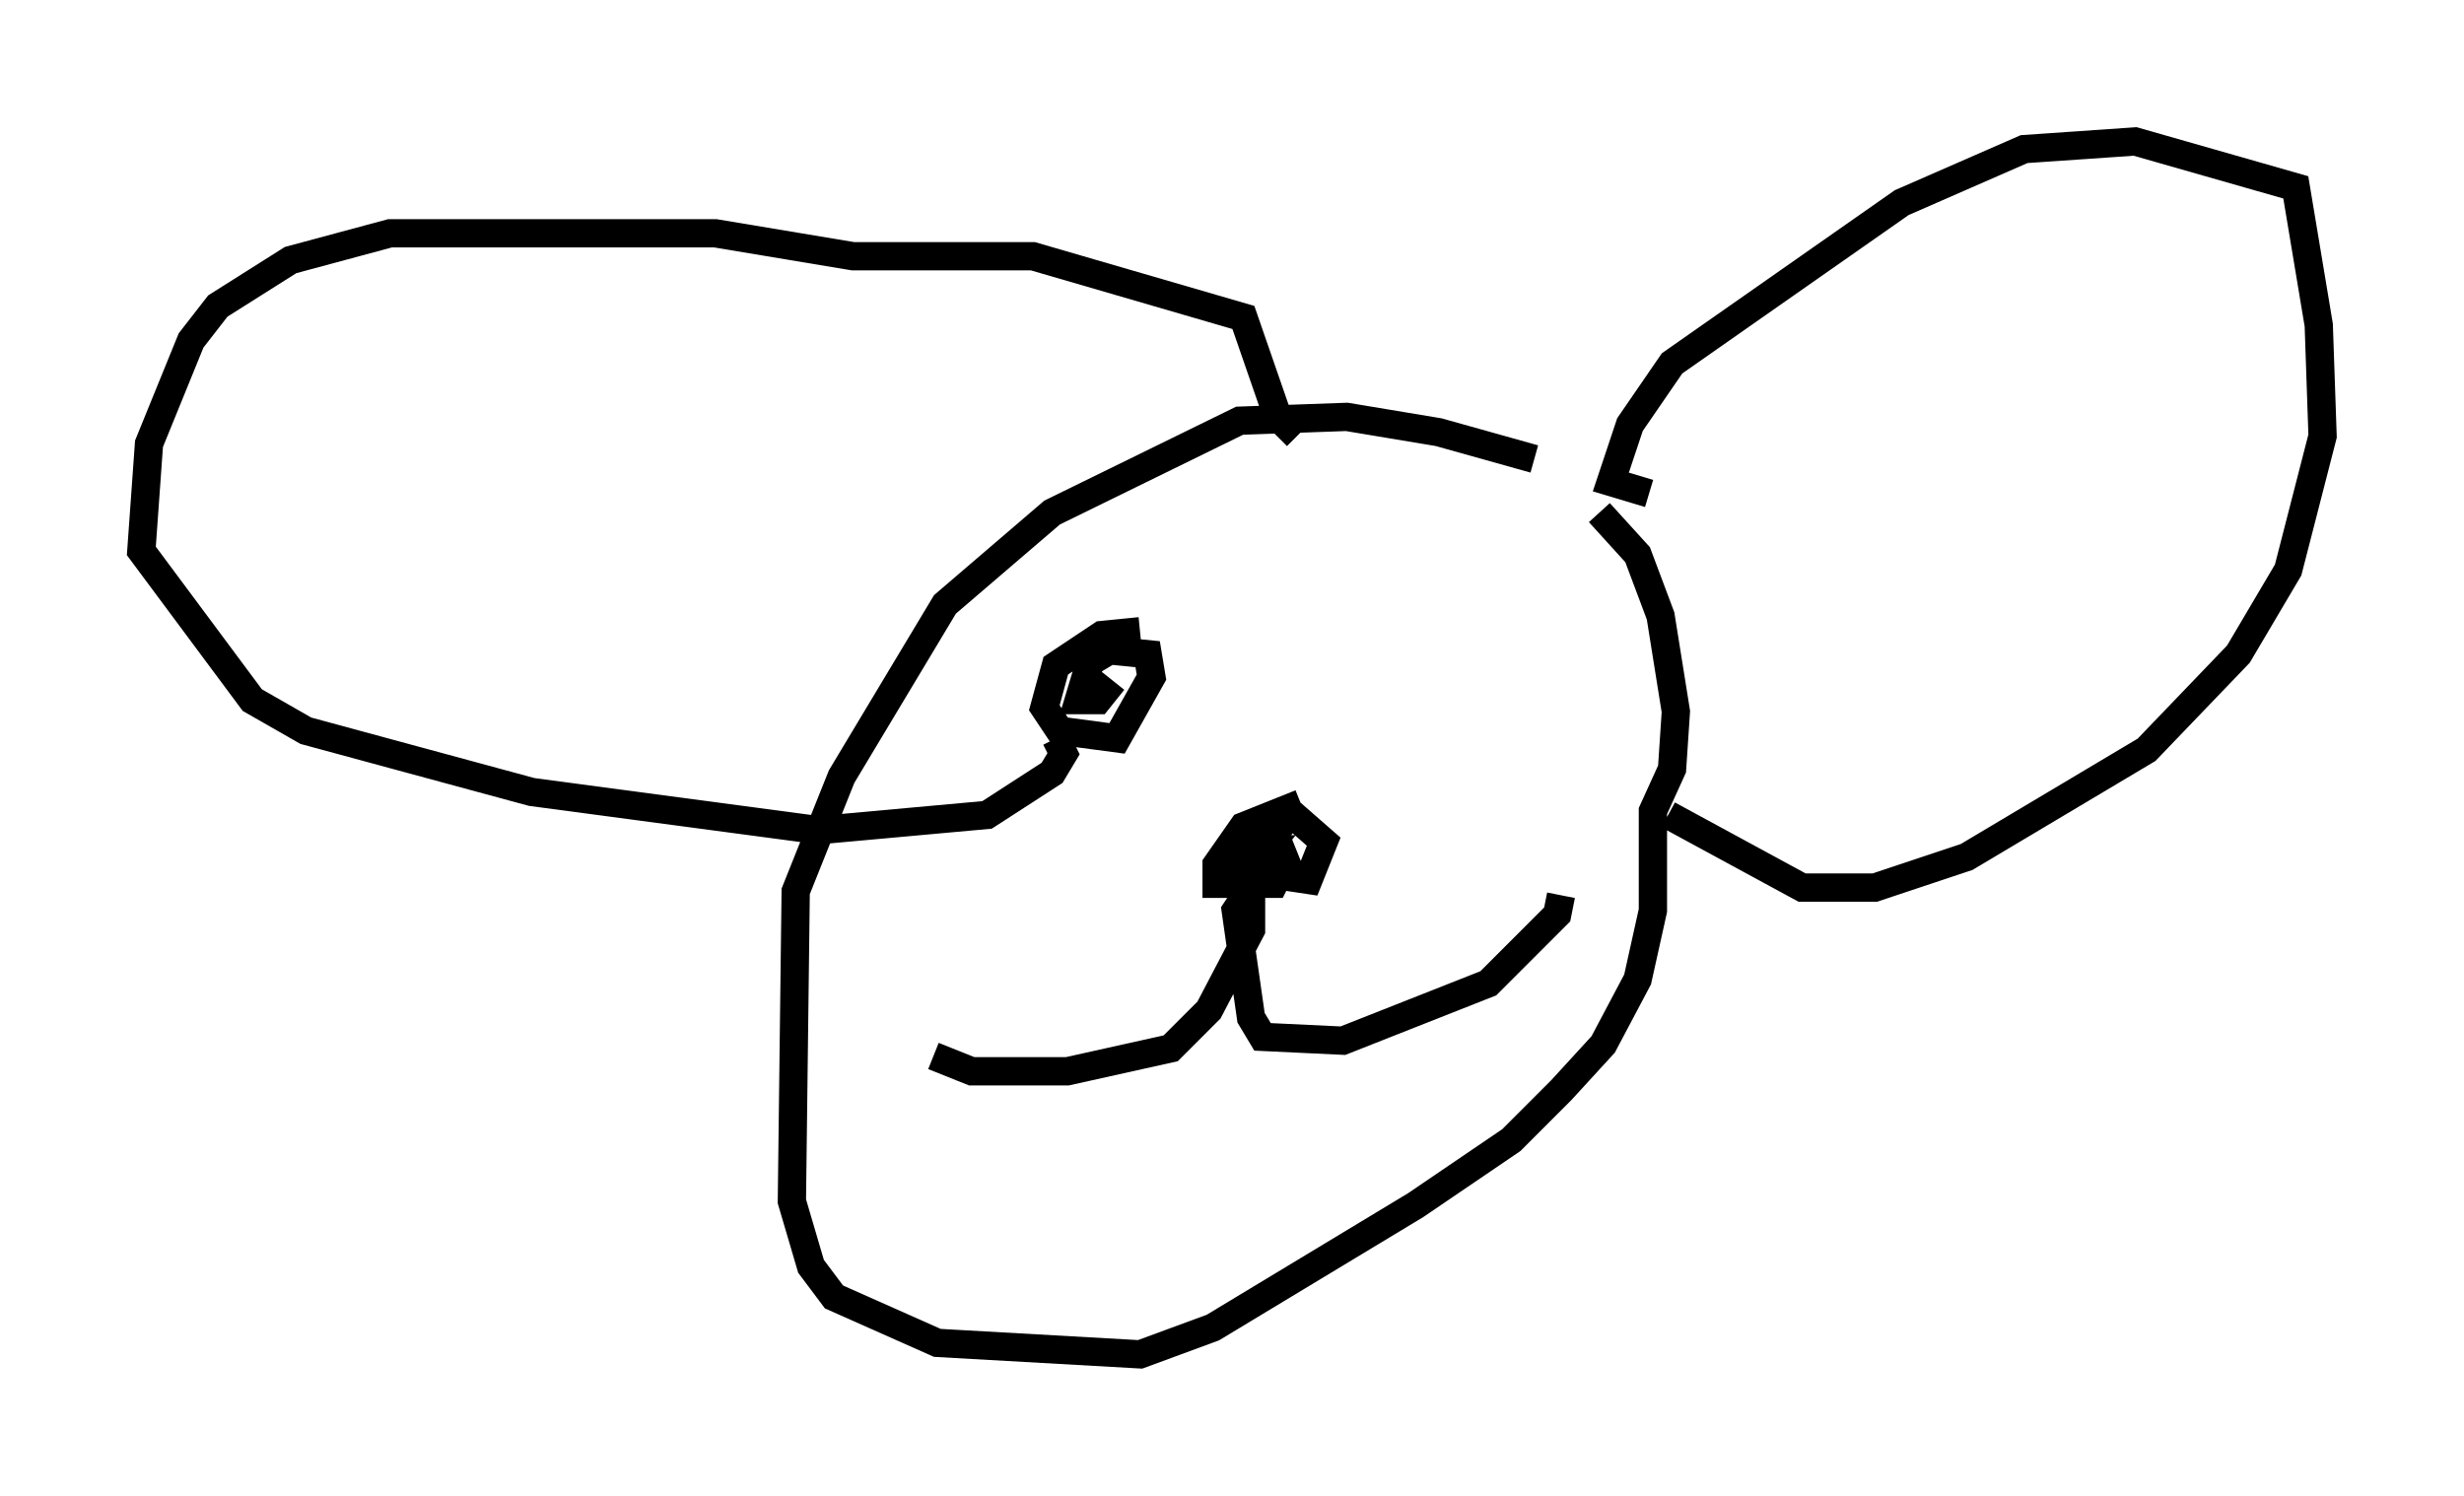 <?xml version="1.0" encoding="utf-8" ?>
<svg baseProfile="full" height="52.895" version="1.1" width="87.13" xmlns="http://www.w3.org/2000/svg" xmlns:ev="http://www.w3.org/2001/xml-events" xmlns:xlink="http://www.w3.org/1999/xlink"><defs /><rect fill="white" height="52.895" width="87.13" x="0" y="0" /><path d="M55.608, 17.314 m-1.353, -1.083 l-3.383, -0.947 -3.248, -0.541 l-3.789, 0.135 -6.631, 3.248 l-3.789, 3.248 -3.654, 6.089 l-1.624, 4.059 -0.135, 10.961 l0.677, 2.3 0.812, 1.083 l3.654, 1.624 7.172, 0.406 l2.571, -0.947 7.172, -4.33 l3.383, -2.3 1.759, -1.759 l1.488, -1.624 1.218, -2.3 l0.541, -2.436 0.0, -3.518 l0.677, -1.488 0.135, -2.03 l-0.541, -3.383 -0.812, -2.165 l-1.353, -1.488 m1.759, -0.677 l-1.353, -0.406 0.677, -2.03 l1.488, -2.165 8.119, -5.683 l4.33, -1.894 3.924, -0.271 l5.683, 1.624 0.812, 4.871 l0.135, 3.924 -1.218, 4.736 l-1.759, 2.977 -3.248, 3.383 l-6.36, 3.789 -3.248, 1.083 l-2.571, 0.0 -4.736, -2.571 m-13.126, -13.396 l-0.677, -0.677 -1.218, -3.518 l-7.442, -2.165 -6.36, 0.0 l-4.871, -0.812 -11.502, 0.0 l-3.518, 0.947 -2.571, 1.624 l-0.947, 1.218 -1.488, 3.654 l-0.271, 3.789 3.924, 5.277 l1.894, 1.083 7.984, 2.165 l10.149, 1.353 5.954, -0.541 l2.3, -1.488 0.406, -0.677 l-0.271, -0.541 m-4.33, 11.231 l1.353, 0.541 3.383, 0.0 l3.654, -0.812 1.353, -1.353 l1.488, -2.842 0.0, -1.488 l-0.541, 0.812 0.541, 3.789 l0.406, 0.677 2.842, 0.135 l5.142, -2.03 2.436, -2.436 l0.135, -0.677 m-9.202, -3.248 l-2.03, 0.812 -0.947, 1.353 l0.0, 0.677 2.03, 0.0 l0.406, -0.812 -0.271, -0.677 l-0.677, -0.271 -0.677, 0.135 l-0.271, 0.677 0.677, 0.406 l0.541, -0.677 -0.677, 0.0 l-0.541, 0.677 2.706, 0.406 l0.541, -1.353 -1.083, -0.947 l-0.677, 0.406 0.541, 0.406 m-5.277, -7.307 l-1.353, 0.135 -1.624, 1.083 l-0.406, 1.488 0.541, 0.812 l2.03, 0.271 1.218, -2.165 l-0.135, -0.812 -1.353, -0.135 l-0.677, 0.406 -0.406, 1.353 l0.677, 0.0 0.541, -0.677 " fill="none" stroke="black" stroke-width="1" /></svg>